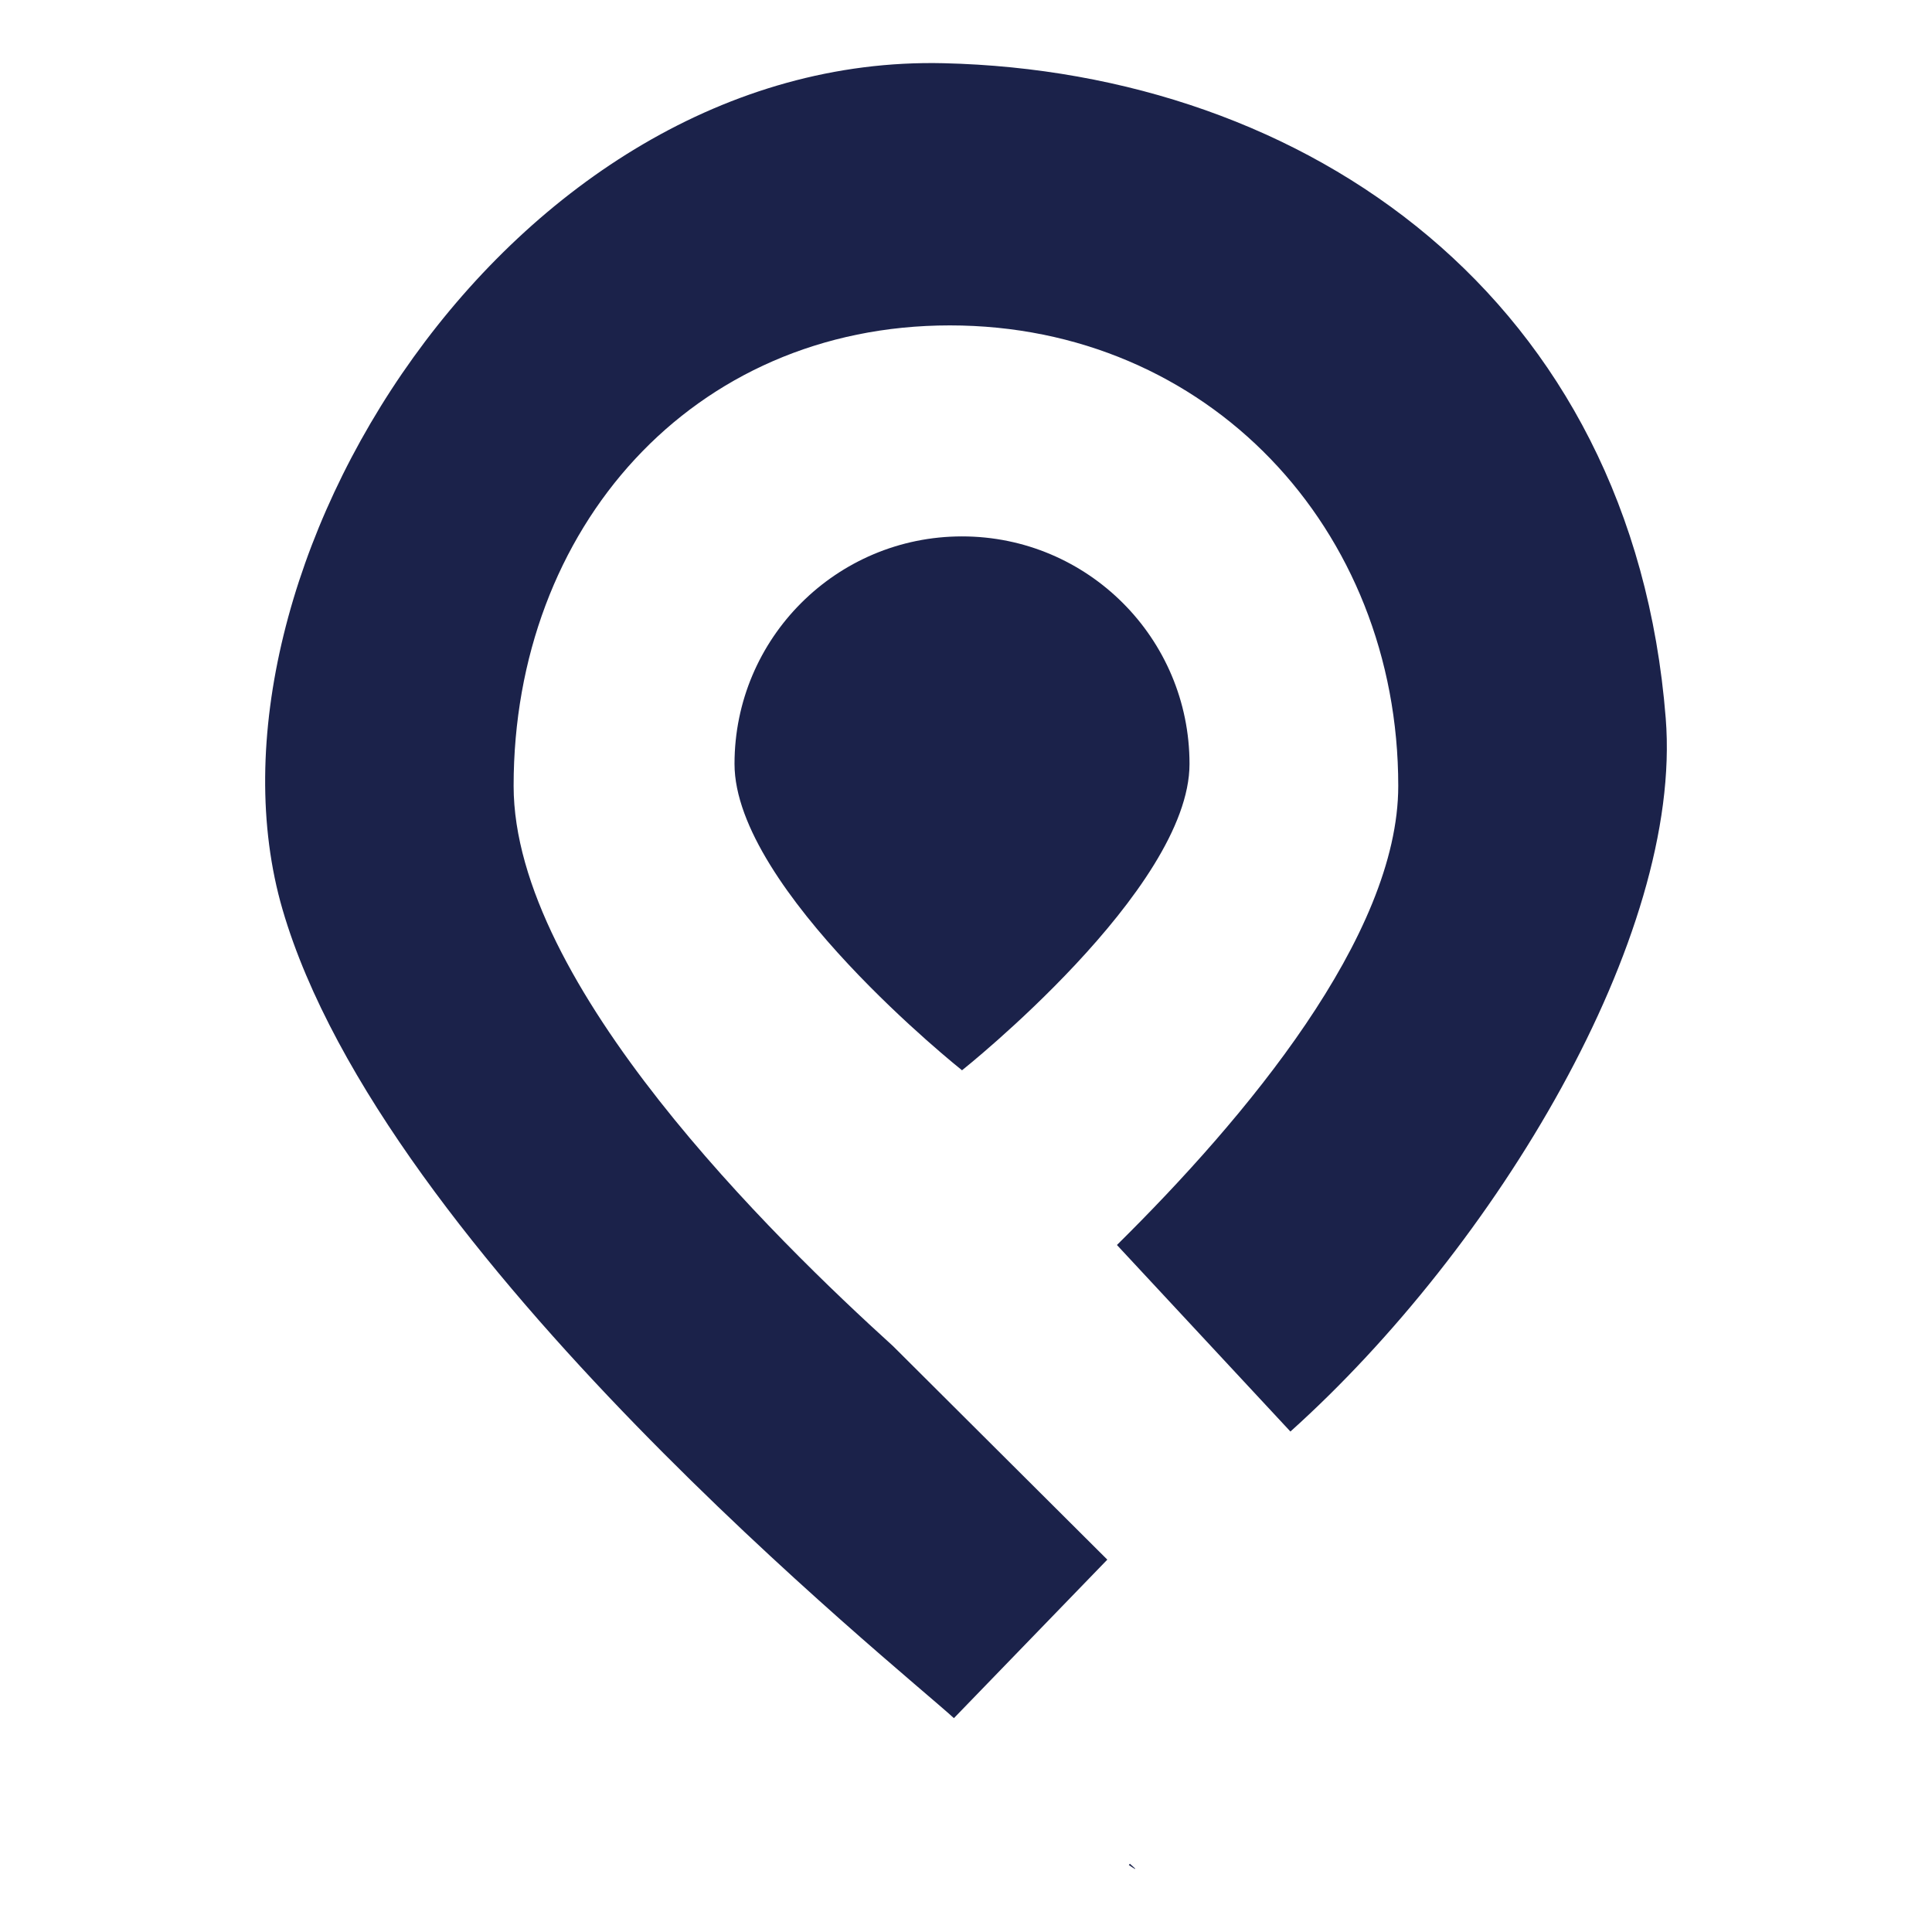 <?xml version="1.0" encoding="UTF-8" standalone="no"?>
<!-- Created with Inkscape (http://www.inkscape.org/) -->

<svg
   width="40"
   height="40"
   viewBox="0 0 190.5 190.5"
   version="1.1"
   id="svg5"
   sodipodi:docname="icon.svg"
   inkscape:version="1.1.1 (3bf5ae0d25, 2021-09-20)"
   xmlns:inkscape="http://www.inkscape.org/namespaces/inkscape"
   xmlns:sodipodi="http://sodipodi.sourceforge.net/DTD/sodipodi-0.dtd"
   xmlns="http://www.w3.org/2000/svg"
   xmlns:svg="http://www.w3.org/2000/svg">
  <sodipodi:namedview
     id="namedview7"
     pagecolor="#ffffff"
     bordercolor="#666666"
     borderopacity="1.0"
     inkscape:pageshadow="2"
     inkscape:pageopacity="0.0"
     inkscape:pagecheckerboard="0"
     inkscape:document-units="px"
     showgrid="false"
     units="px"
     inkscape:snap-grids="true"
     inkscape:snap-global="true"
     inkscape:zoom="0.71446409"
     inkscape:cx="377.2058"
     inkscape:cy="346.41349"
     inkscape:window-width="1920"
     inkscape:window-height="991"
     inkscape:window-x="-9"
     inkscape:window-y="-9"
     inkscape:window-maximized="1"
     inkscape:current-layer="layer1"
     width="720px" />
  <defs
     id="defs2" />
  <g
     inkscape:label="Layer 1"
     inkscape:groupmode="layer"
     id="layer1">
    <path
       id="path35114"
       style="opacity:1;fill:#1B224A;stroke:#000000;stroke-width:0;stroke-miterlimit:4;stroke-dasharray:none"
       d="m 111.903,184.218 c -0.049,-0.057 -0.355,-0.319 -0.497,-0.449 -0.002,0.002 -0.099,0.127 -0.099,0.127 0.536,0.368 0.722,0.468 0.596,0.322 z M 94.058,169.413 109.184,153.784 88.056,132.731 C 76.463,122.21 50.644,97.102 50.644,77.493 c 0,-25.409 17.605,-45.408 43.014,-45.408 25.409,0 44.213,19.999 44.213,45.408 0,14.799 -15.105,32.789 -27.739,45.267 l 17.106,18.393 C 147.458,122.991 165.949,92.332 164.246,70.837 160.963,29.38 128.91,7.086 93.061,6.233 50.144,5.211 18.266,56.766 27.859,89.679 c 9.952,34.144 60.893,74.863 66.199,79.734 z m 0.8,-63.881 c 0,0 22.431,-17.82 22.431,-30.209 0,-12.389 -10.042,-22.433 -22.431,-22.433 -12.389,3.3e-5 -22.433,10.044 -22.433,22.433 0,12.389 22.433,30.209 22.433,30.209 z"
       sodipodi:nodetypes="sccsscccsssccsssccsssc" />
  </g>
</svg>
